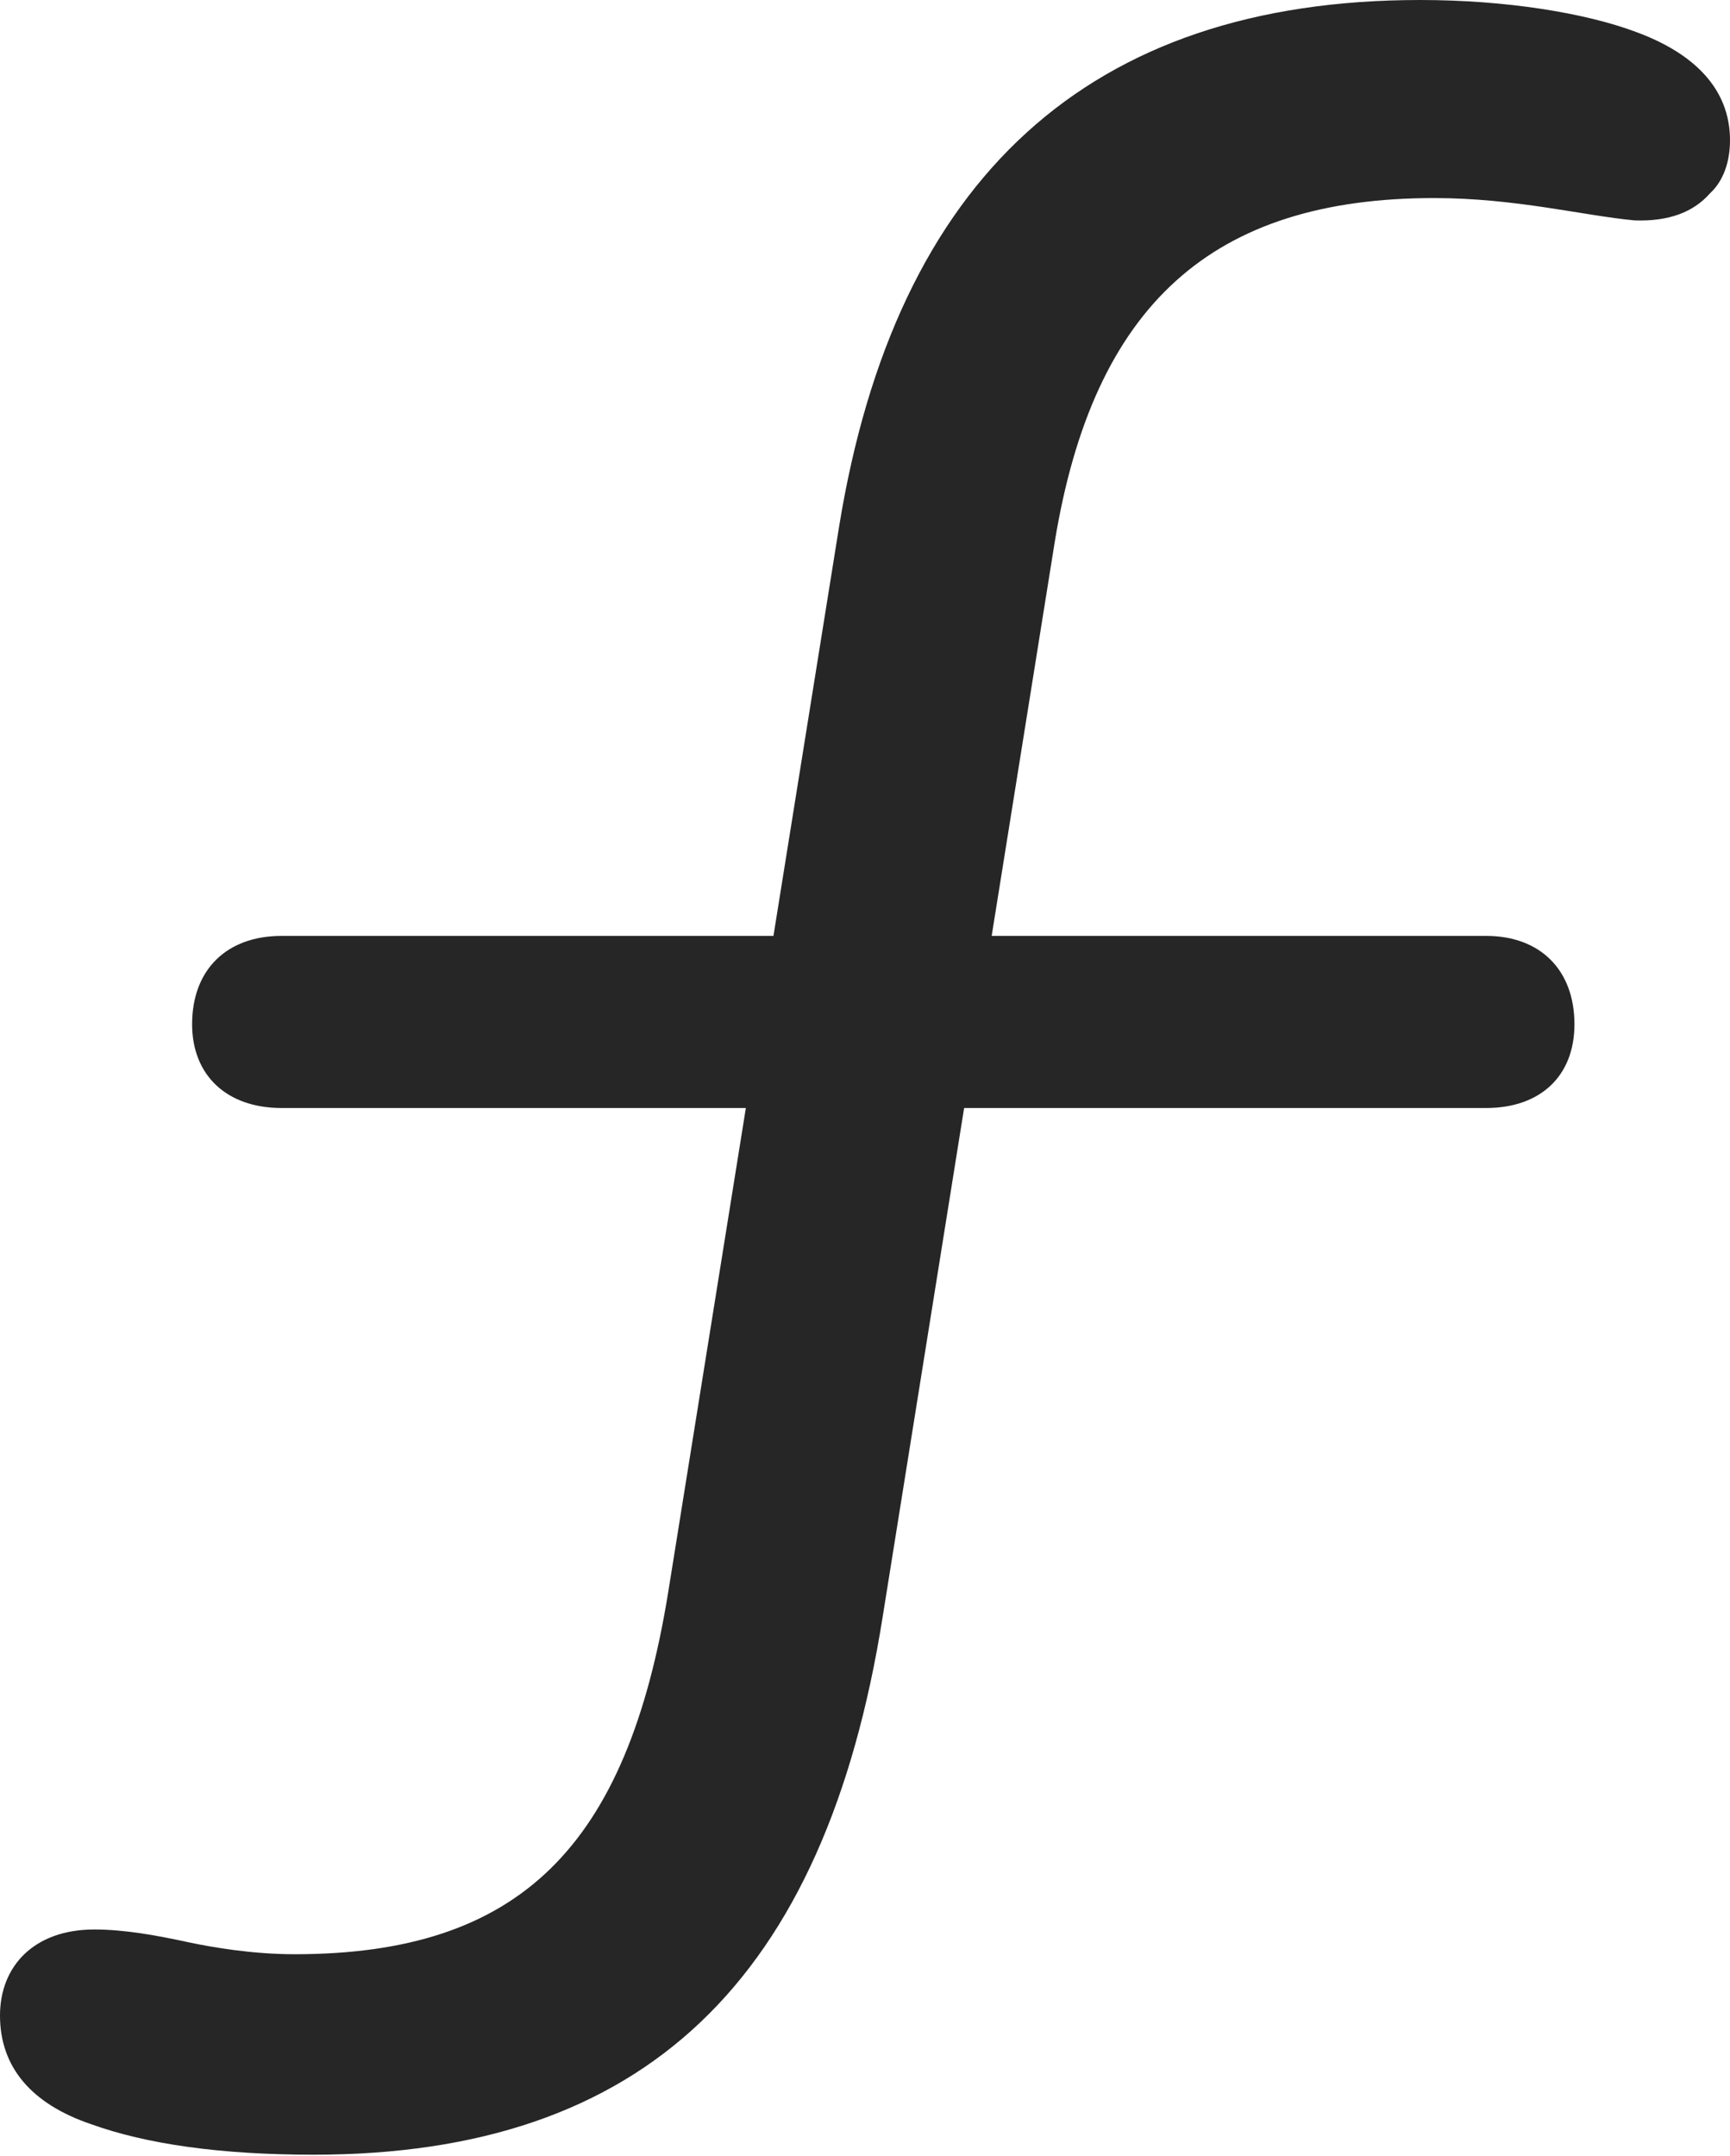 <?xml version="1.0" encoding="UTF-8"?>
<!--Generator: Apple Native CoreSVG 175.5-->
<!DOCTYPE svg
PUBLIC "-//W3C//DTD SVG 1.1//EN"
       "http://www.w3.org/Graphics/SVG/1.1/DTD/svg11.dtd">
<svg version="1.1" xmlns="http://www.w3.org/2000/svg" xmlns:xlink="http://www.w3.org/1999/xlink" width="14.336" height="17.861">
 <g>
  <rect height="17.861" opacity="0" width="14.336" x="0" y="0"/>
  <path d="M2.598 17.852C5.342 17.852 6.836 16.406 7.314 13.398L8.74 4.492C9.062 2.52 10.049 1.641 11.885 1.641C12.559 1.641 13.125 1.787 13.545 1.826C13.828 1.836 14.033 1.758 14.17 1.602C14.277 1.504 14.336 1.348 14.336 1.162C14.336 0.732 14.033 0.439 13.555 0.264C13.135 0.107 12.48 0 11.768 0C9.023 0 7.422 1.475 6.953 4.365L5.537 13.193C5.195 15.303 4.307 16.191 2.441 16.191C2.09 16.191 1.758 16.133 1.572 16.094C1.299 16.035 1.035 15.986 0.781 15.986C0.283 15.986 0 16.289 0 16.699C0 17.129 0.264 17.432 0.752 17.598C1.211 17.764 1.826 17.852 2.598 17.852ZM2.334 9.18L12.315 9.18C12.764 9.18 13.047 8.916 13.047 8.486C13.047 8.037 12.764 7.754 12.315 7.754L2.334 7.754C1.875 7.754 1.592 8.037 1.592 8.486C1.592 8.906 1.875 9.18 2.334 9.18Z" fill="#000000" fill-opacity="0.85"/>
 </g>
</svg>
